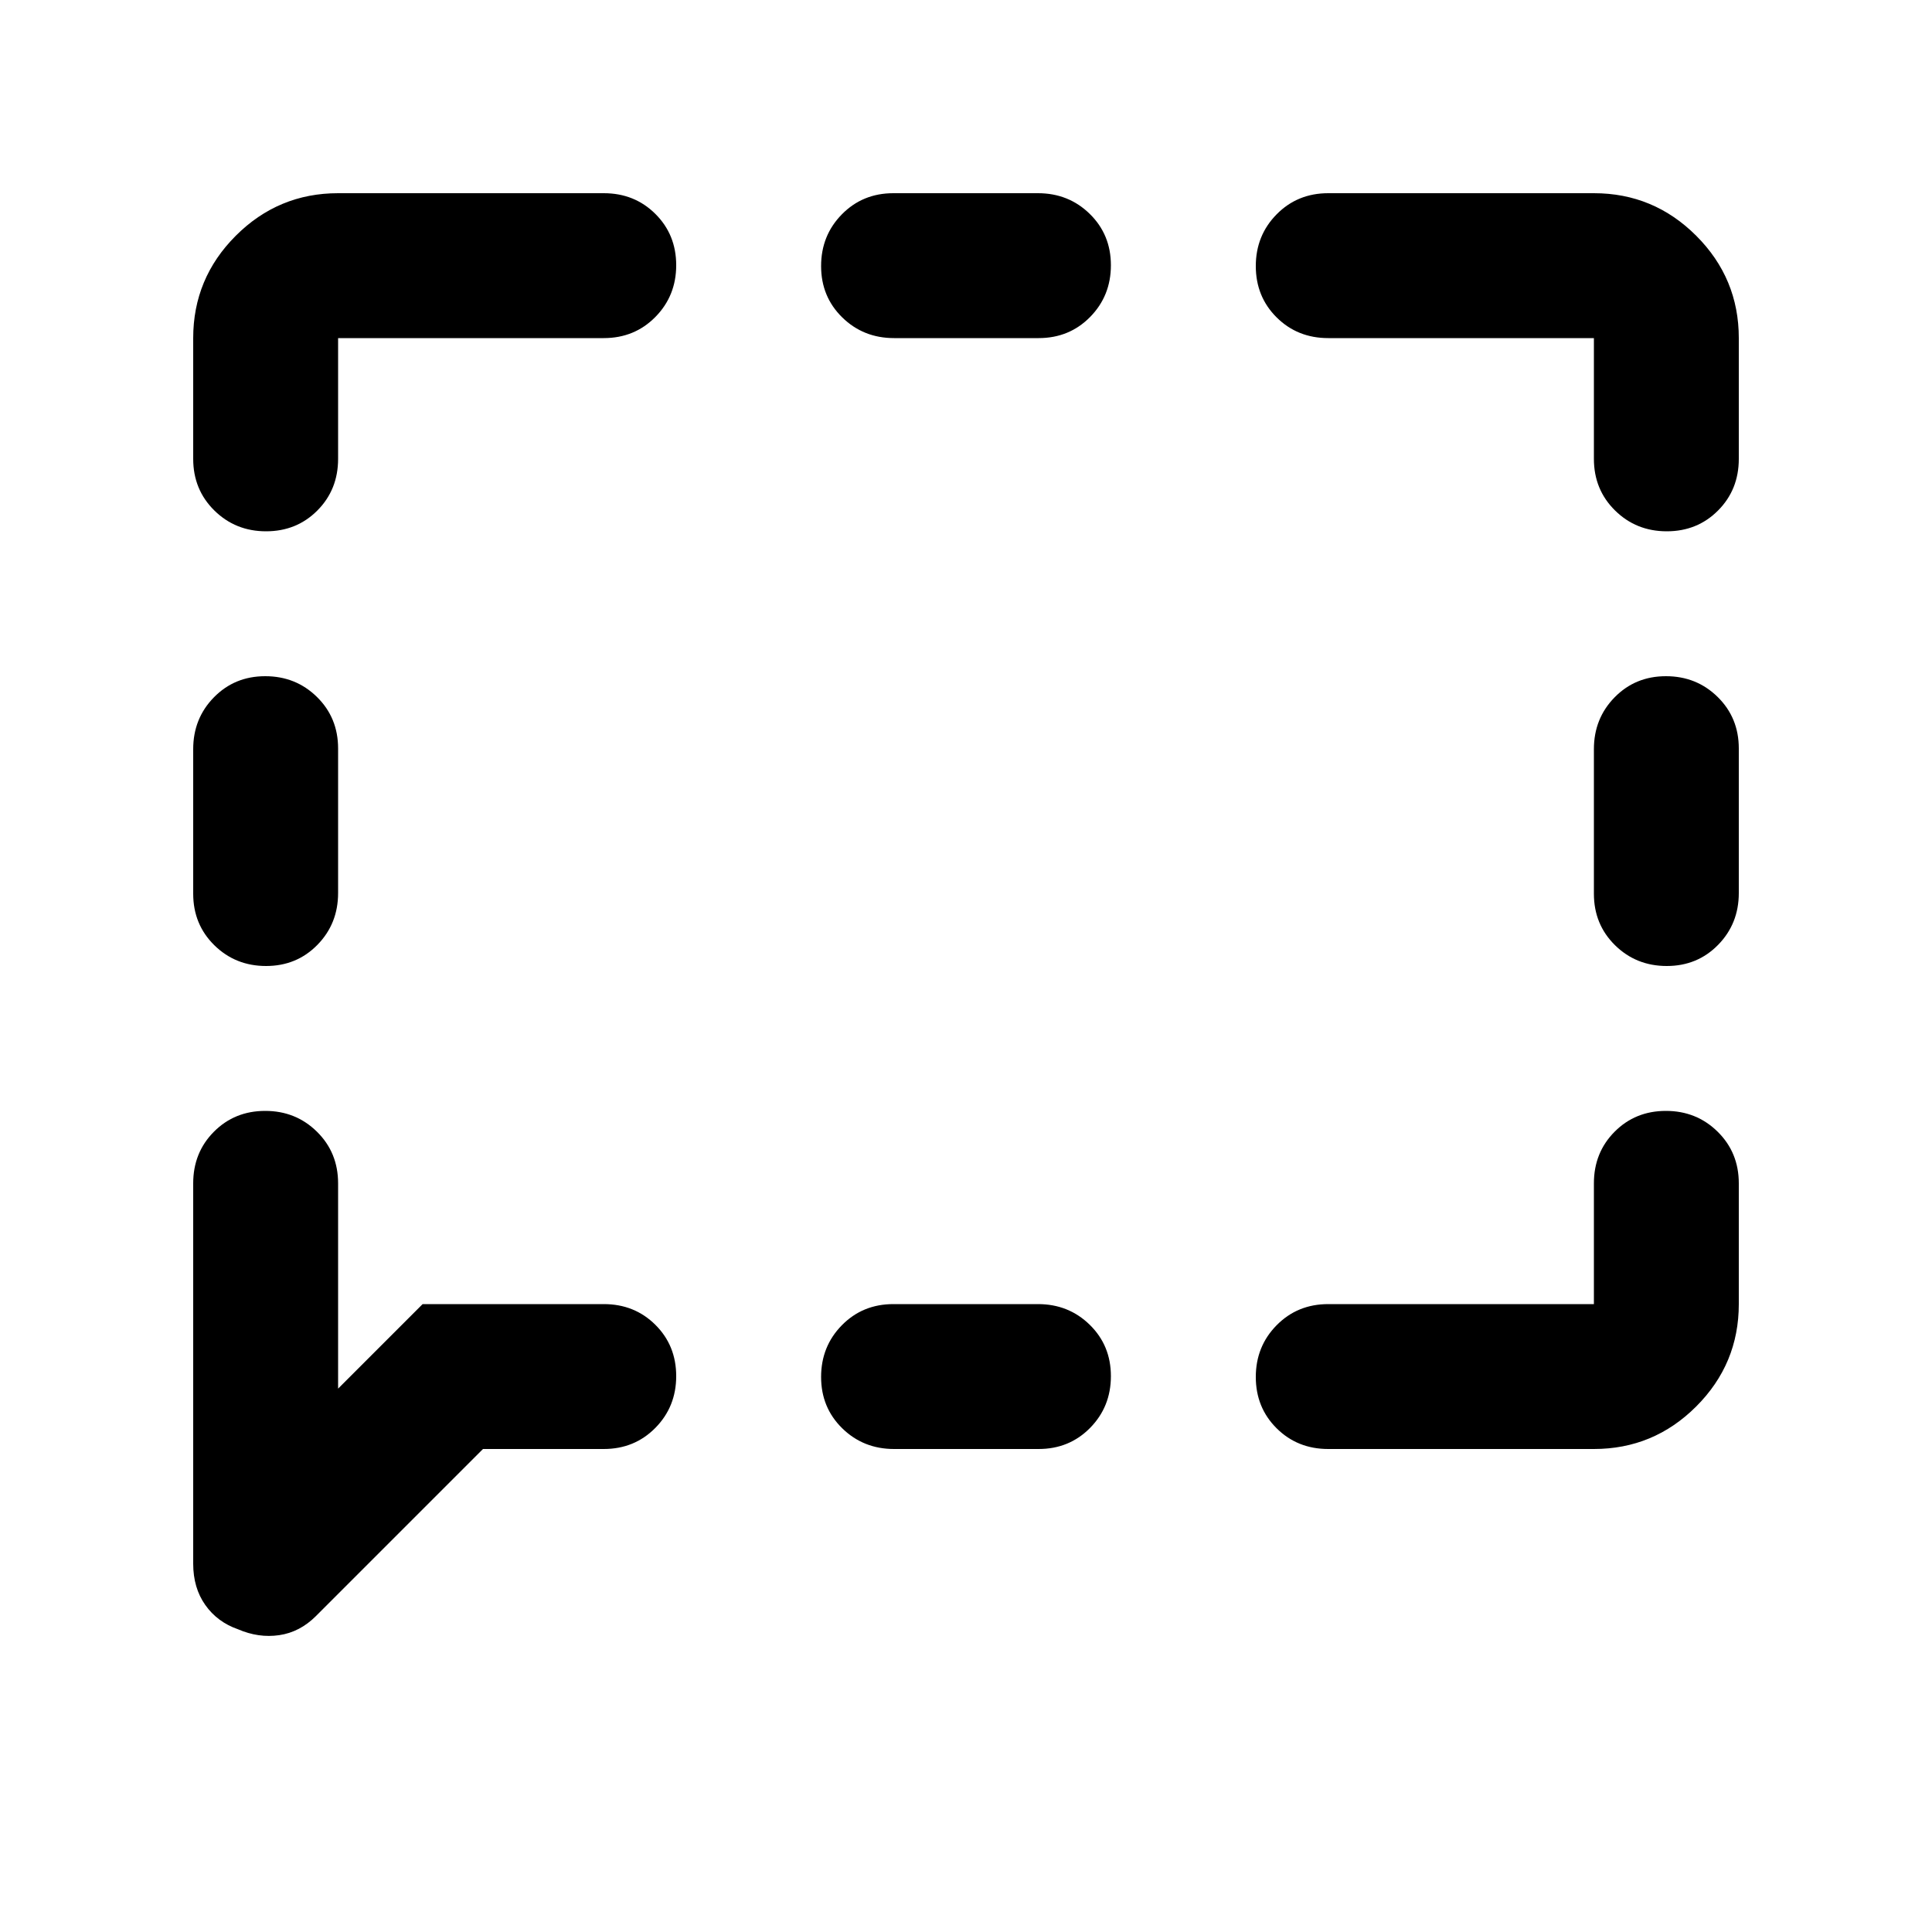 <svg xmlns="http://www.w3.org/2000/svg" height="20" viewBox="0 -960 960 960" width="20"><path d="M132.21-480q-15.21 0-25.71-10.32Q96-500.65 96-515.91v-71.83q0-15.26 10.29-25.76 10.29-10.5 25.5-10.5t25.71 10.32q10.5 10.33 10.5 25.59v71.83q0 15.26-10.29 25.76-10.29 10.5-25.5 10.5Zm-13.96 329.57Q108-154 102-162.5T96-183v-189q0-15.3 10.29-25.65Q116.58-408 131.79-408t25.71 10.35Q168-387.3 168-372v102l42-42h90q15.3 0 25.65 10.29Q336-291.42 336-276.21t-10.35 25.71Q315.3-240 300-240h-60l-83 83q-8 8-18.25 9.5t-20.5-2.93ZM444.26-240q-15.26 0-25.76-10.29-10.5-10.29-10.5-25.5t10.32-25.71q10.33-10.5 25.59-10.5h71.83q15.26 0 25.76 10.29 10.5 10.29 10.5 25.5t-10.32 25.71Q531.35-240 516.09-240h-71.83ZM660-240q-15.3 0-25.65-10.29Q624-260.58 624-275.79t10.35-25.71Q644.7-312 660-312h132v-60q0-15.3 10.29-25.65Q812.58-408 827.79-408t25.71 10.35Q864-387.3 864-372v60q0 29.7-21.15 50.85Q821.7-240 792-240H660Zm168.21-240q-15.21 0-25.71-10.32-10.5-10.33-10.5-25.59v-71.83q0-15.26 10.29-25.76 10.29-10.5 25.5-10.5t25.71 10.32q10.5 10.33 10.5 25.59v71.83q0 15.26-10.29 25.76-10.29 10.5-25.5 10.5Zm0-216q-15.21 0-25.71-10.35T792-732v-60H660q-15.3 0-25.65-10.29Q624-812.58 624-827.79t10.35-25.71Q644.7-864 660-864h132q29.7 0 50.85 21.15Q864-821.7 864-792v60q0 15.3-10.29 25.65Q843.42-696 828.21-696Zm-383.95-96q-15.26 0-25.76-10.29-10.5-10.29-10.5-25.5t10.32-25.71q10.33-10.5 25.59-10.5h71.83q15.26 0 25.76 10.29 10.5 10.29 10.5 25.5t-10.32 25.71Q531.35-792 516.09-792h-71.83Zm-312.05 96q-15.21 0-25.71-10.35T96-732v-60q0-29.7 21.15-50.85Q138.3-864 168-864h132q15.3 0 25.65 10.29Q336-843.42 336-828.21t-10.35 25.71Q315.3-792 300-792H168v60q0 15.3-10.29 25.65Q147.42-696 132.21-696Z"/></svg>